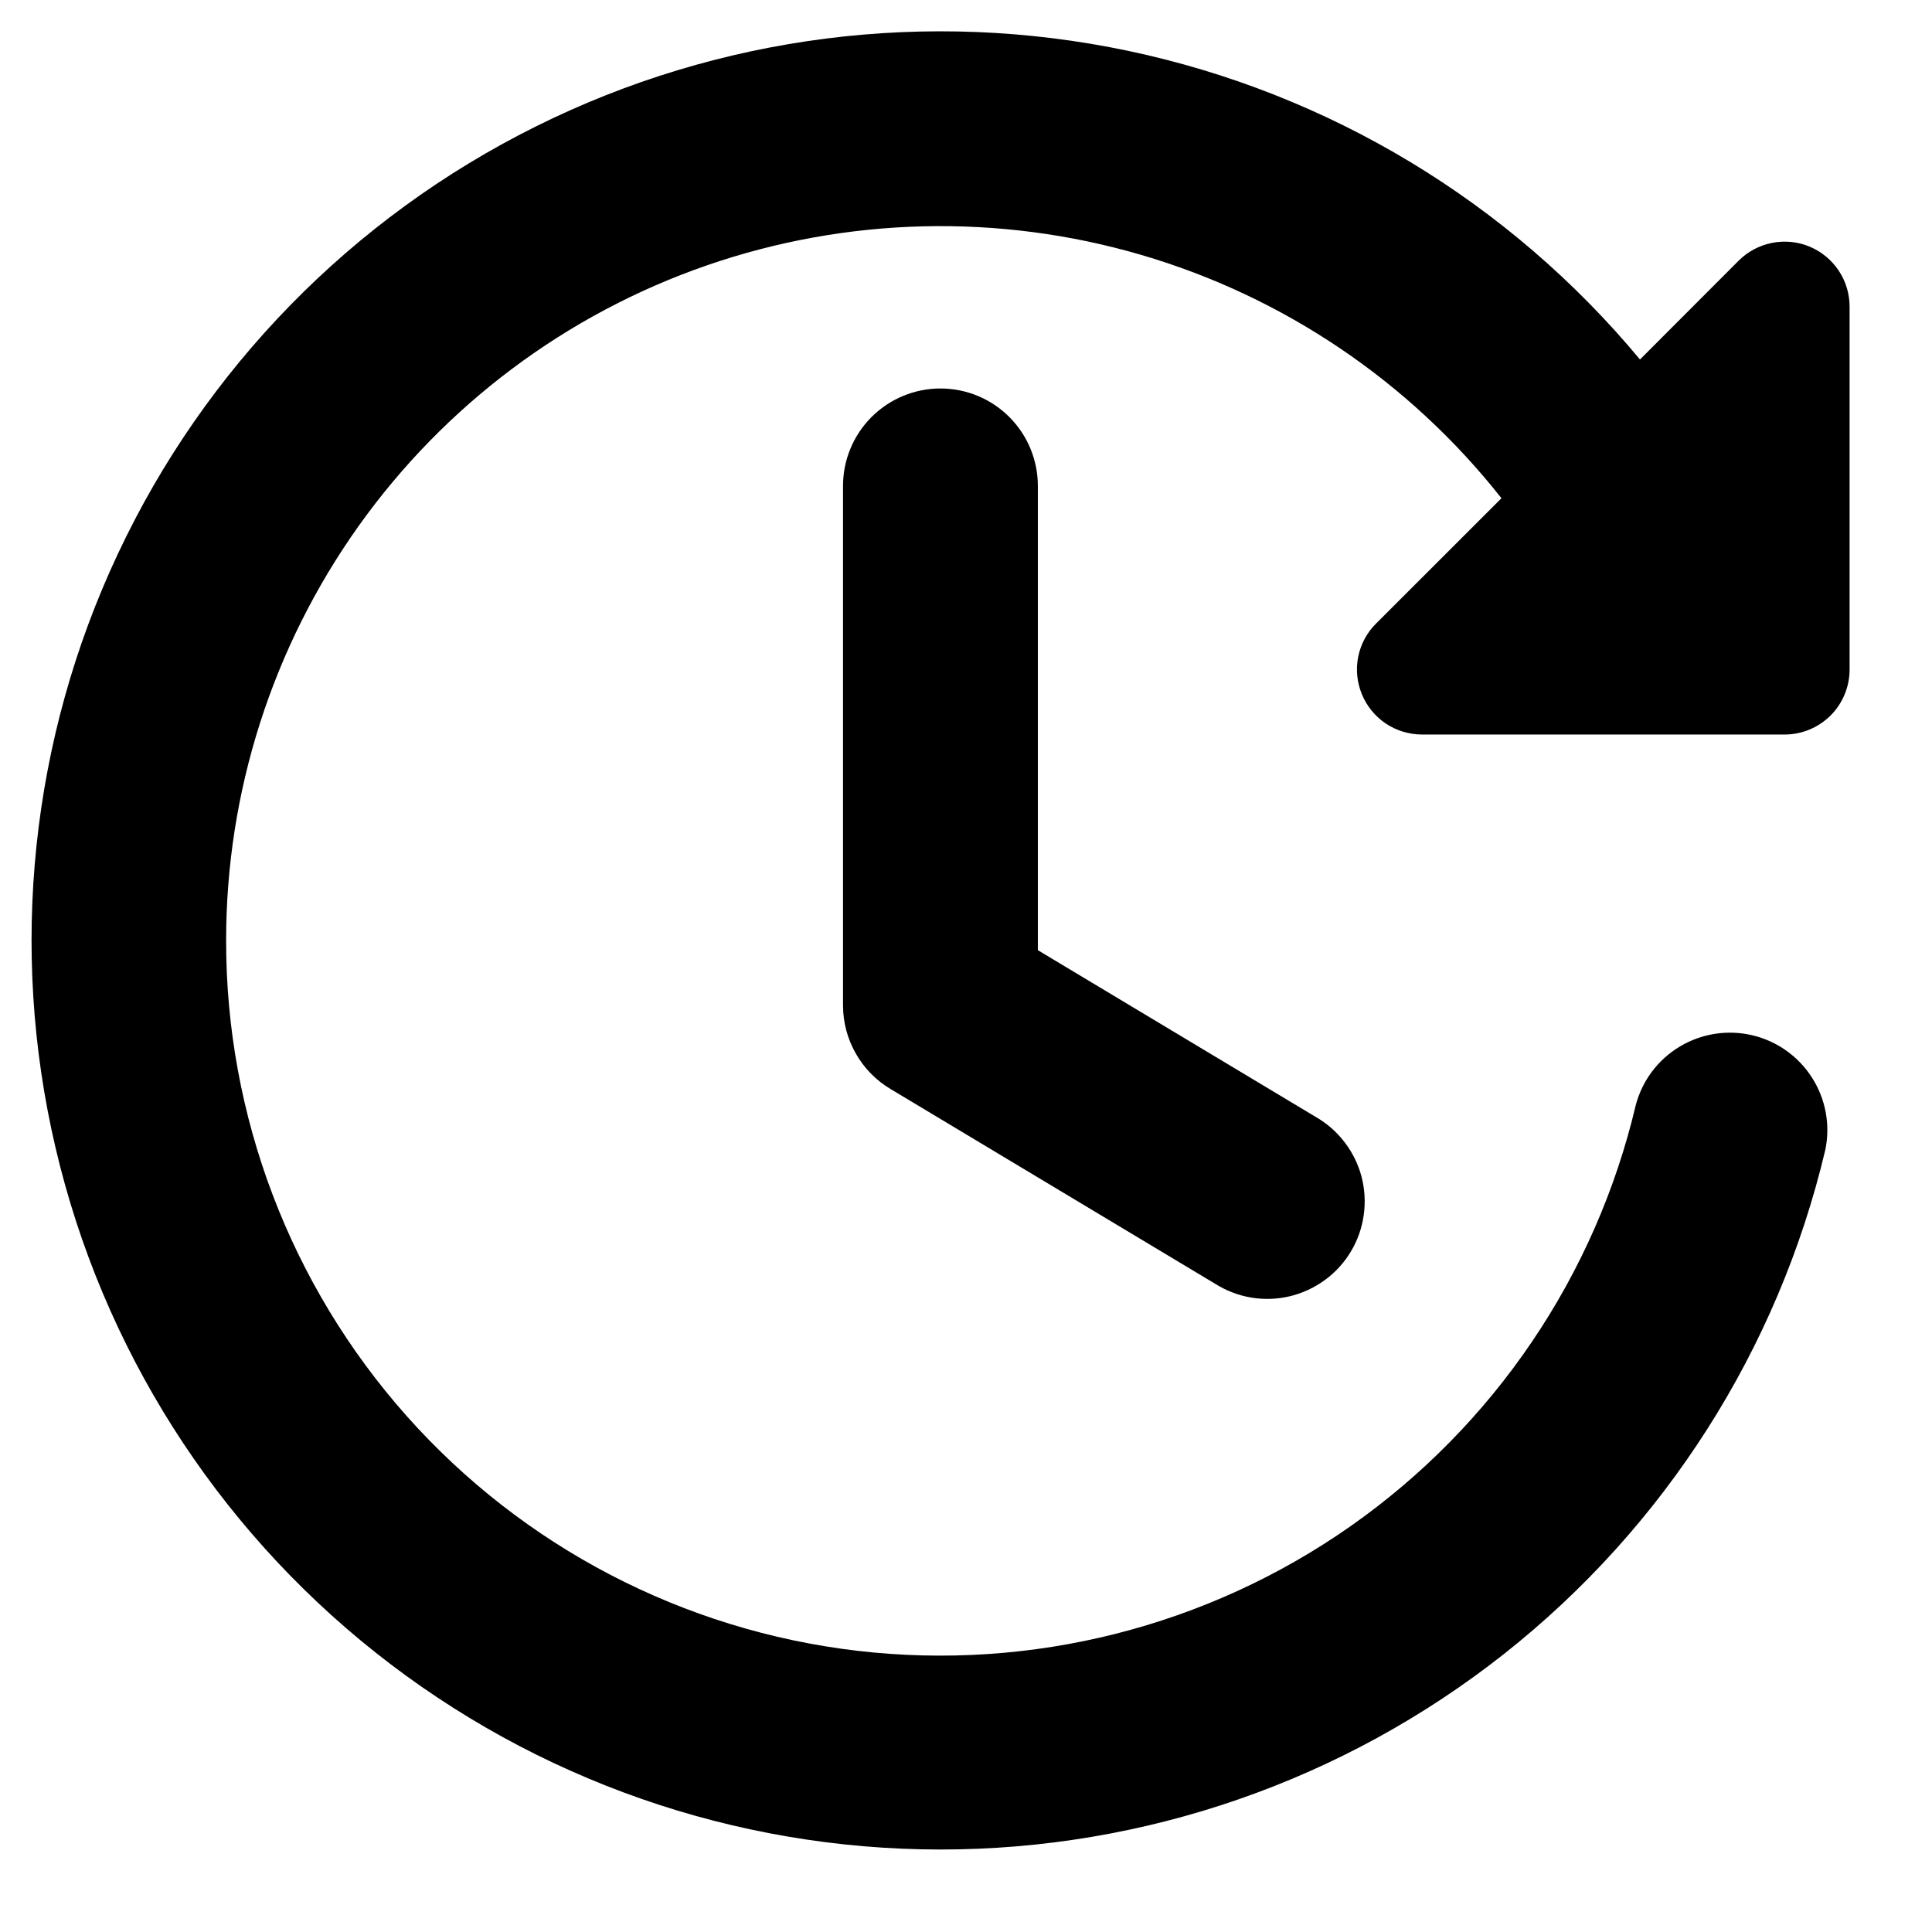 <svg width="26" height="26" viewBox="0 0 26 26" fill="none" xmlns="http://www.w3.org/2000/svg">
<path fill-rule="evenodd" clip-rule="evenodd" d="M12.656 5.228C13.004 5.228 13.338 5.366 13.583 5.612C13.829 5.858 13.967 6.191 13.967 6.539V12.787L17.701 15.028C17.853 15.114 17.987 15.23 18.093 15.369C18.2 15.507 18.278 15.666 18.323 15.835C18.367 16.004 18.377 16.181 18.352 16.354C18.328 16.527 18.269 16.694 18.179 16.843C18.089 16.994 17.97 17.124 17.828 17.227C17.687 17.33 17.527 17.404 17.356 17.445C17.186 17.485 17.01 17.491 16.837 17.462C16.665 17.433 16.5 17.369 16.352 17.276L11.982 14.654C11.788 14.538 11.627 14.373 11.516 14.176C11.404 13.979 11.345 13.757 11.345 13.53V6.539C11.345 6.191 11.483 5.858 11.729 5.612C11.975 5.366 12.309 5.228 12.656 5.228Z" fill="black"/>
<path fill-rule="evenodd" clip-rule="evenodd" d="M3.043 12.656C3.043 10.658 3.666 8.71 4.824 7.082C5.983 5.454 7.619 4.228 9.507 3.573C11.395 2.919 13.44 2.869 15.357 3.43C17.274 3.991 18.969 5.136 20.206 6.705L18.518 8.392C18.395 8.514 18.312 8.67 18.278 8.839C18.244 9.009 18.262 9.184 18.328 9.344C18.394 9.504 18.506 9.641 18.649 9.737C18.793 9.833 18.962 9.884 19.135 9.885H24.017C24.248 9.885 24.471 9.792 24.635 9.629C24.799 9.465 24.891 9.242 24.891 9.01V4.127C24.891 3.954 24.84 3.785 24.744 3.641C24.648 3.497 24.511 3.385 24.351 3.318C24.191 3.252 24.015 3.235 23.846 3.269C23.676 3.303 23.52 3.386 23.398 3.508L22.07 4.838C20.308 2.717 17.882 1.254 15.185 0.685C12.487 0.116 9.677 0.474 7.209 1.703C4.74 2.931 2.759 4.957 1.587 7.452C0.414 9.947 0.118 12.764 0.748 15.448C1.377 18.133 2.894 20.525 5.054 22.239C7.214 23.953 9.889 24.887 12.645 24.89C15.402 24.893 18.079 23.965 20.243 22.256C22.406 20.547 23.929 18.158 24.564 15.475C24.634 15.141 24.57 14.792 24.386 14.504C24.203 14.216 23.914 14.01 23.581 13.932C23.249 13.854 22.899 13.908 22.606 14.084C22.312 14.26 22.1 14.543 22.013 14.874C21.471 17.169 20.105 19.185 18.175 20.539C16.244 21.893 13.882 22.489 11.54 22.216C9.198 21.942 7.038 20.817 5.471 19.054C3.905 17.291 3.041 15.014 3.043 12.656Z" fill="black"/>
</svg>
